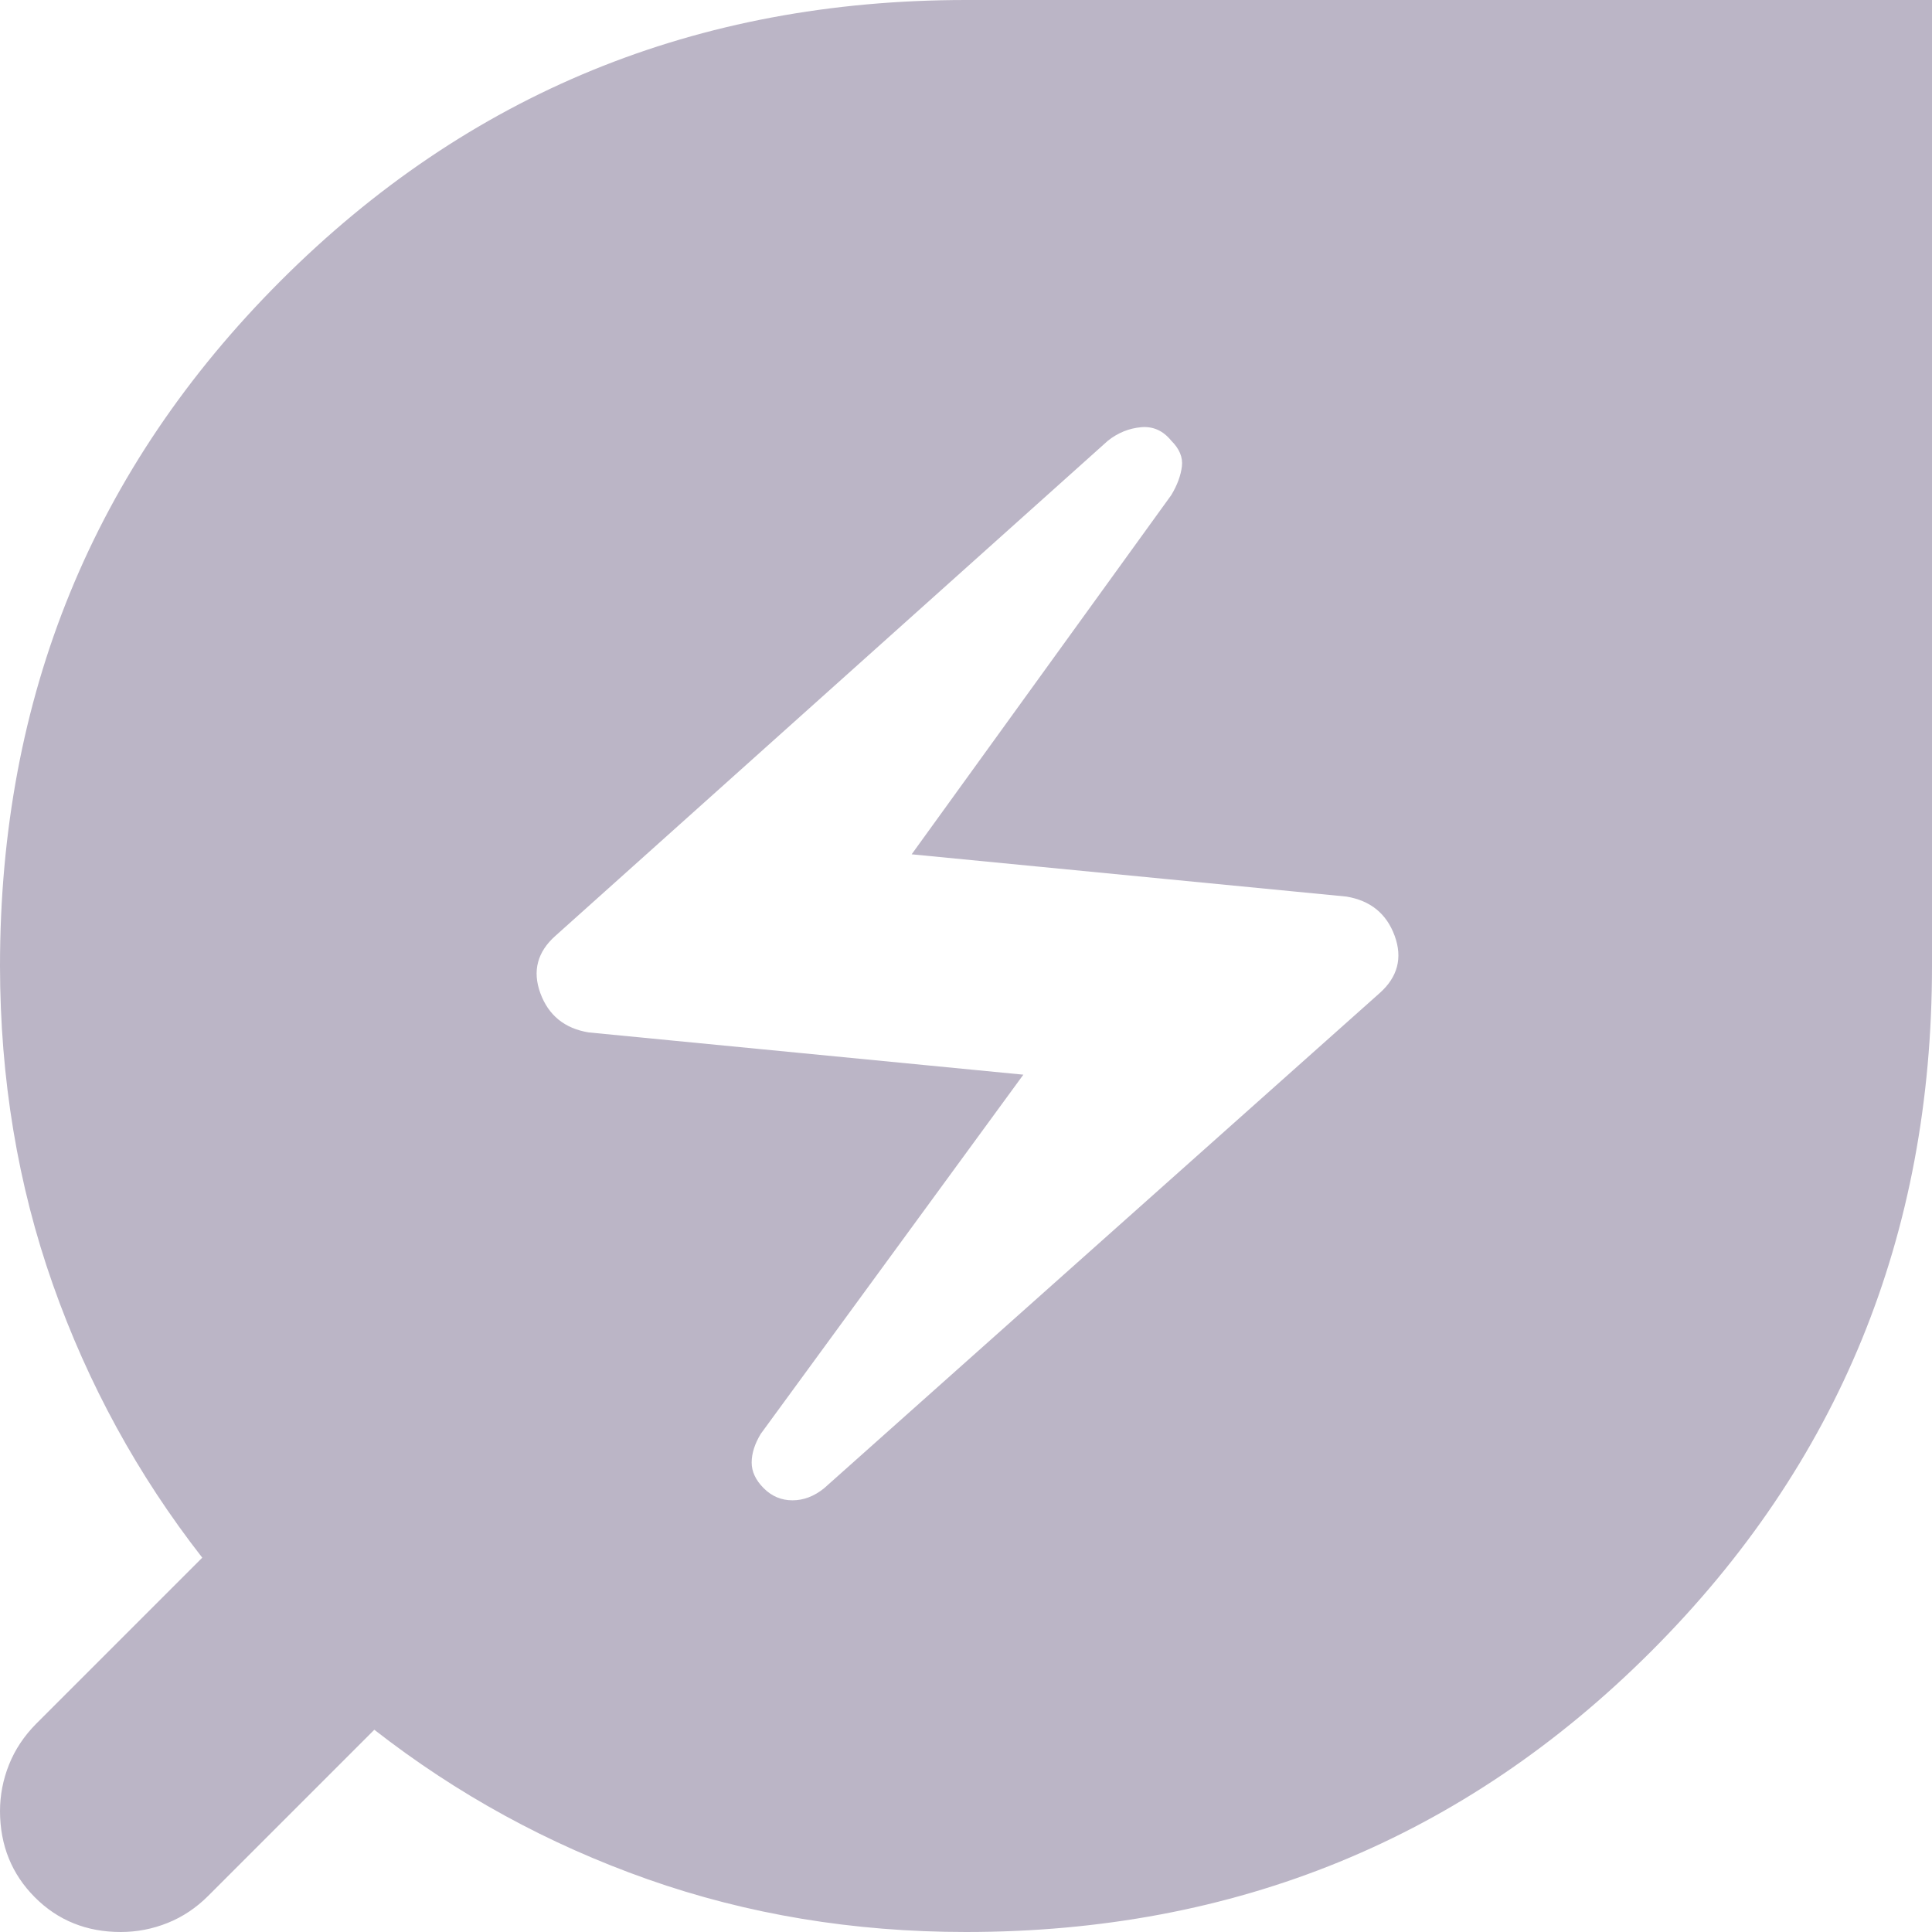 <svg width="16" height="16" viewBox="0 0 16 16" fill="none" xmlns="http://www.w3.org/2000/svg">
<path id="Vector" d="M6.825 12.325L11.425 8.225C11.575 8.092 11.617 7.933 11.55 7.75C11.483 7.567 11.35 7.458 11.15 7.425L7.55 7.075L9.7 4.1C9.75 4.017 9.779 3.937 9.788 3.862C9.797 3.787 9.767 3.716 9.7 3.65C9.633 3.567 9.55 3.529 9.45 3.538C9.35 3.547 9.258 3.584 9.175 3.65L4.6 7.75C4.45 7.883 4.408 8.042 4.475 8.225C4.542 8.408 4.675 8.517 4.875 8.55L8.475 8.9L6.3 11.875C6.25 11.958 6.225 12.037 6.225 12.112C6.225 12.187 6.258 12.258 6.325 12.325C6.392 12.392 6.471 12.425 6.563 12.425C6.655 12.425 6.742 12.392 6.825 12.325ZM8 16C7.067 16 6.188 15.854 5.363 15.563C4.538 15.272 3.784 14.859 3.1 14.325L1.725 15.7C1.625 15.8 1.513 15.875 1.388 15.925C1.263 15.975 1.134 16 1 16C0.717 16 0.479 15.904 0.288 15.712C0.097 15.52 0.001 15.283 0 15C0 14.867 0.025 14.738 0.075 14.613C0.125 14.488 0.2 14.376 0.3 14.275L1.675 12.9C1.142 12.217 0.729 11.463 0.438 10.638C0.147 9.813 0.001 8.934 0 8C0 5.767 0.775 3.875 2.325 2.325C3.875 0.775 5.767 0 8 0H16V8C16 10.233 15.225 12.125 13.675 13.675C12.125 15.225 10.233 16 8 16Z" fill="#BBB5C6"/>
</svg>
